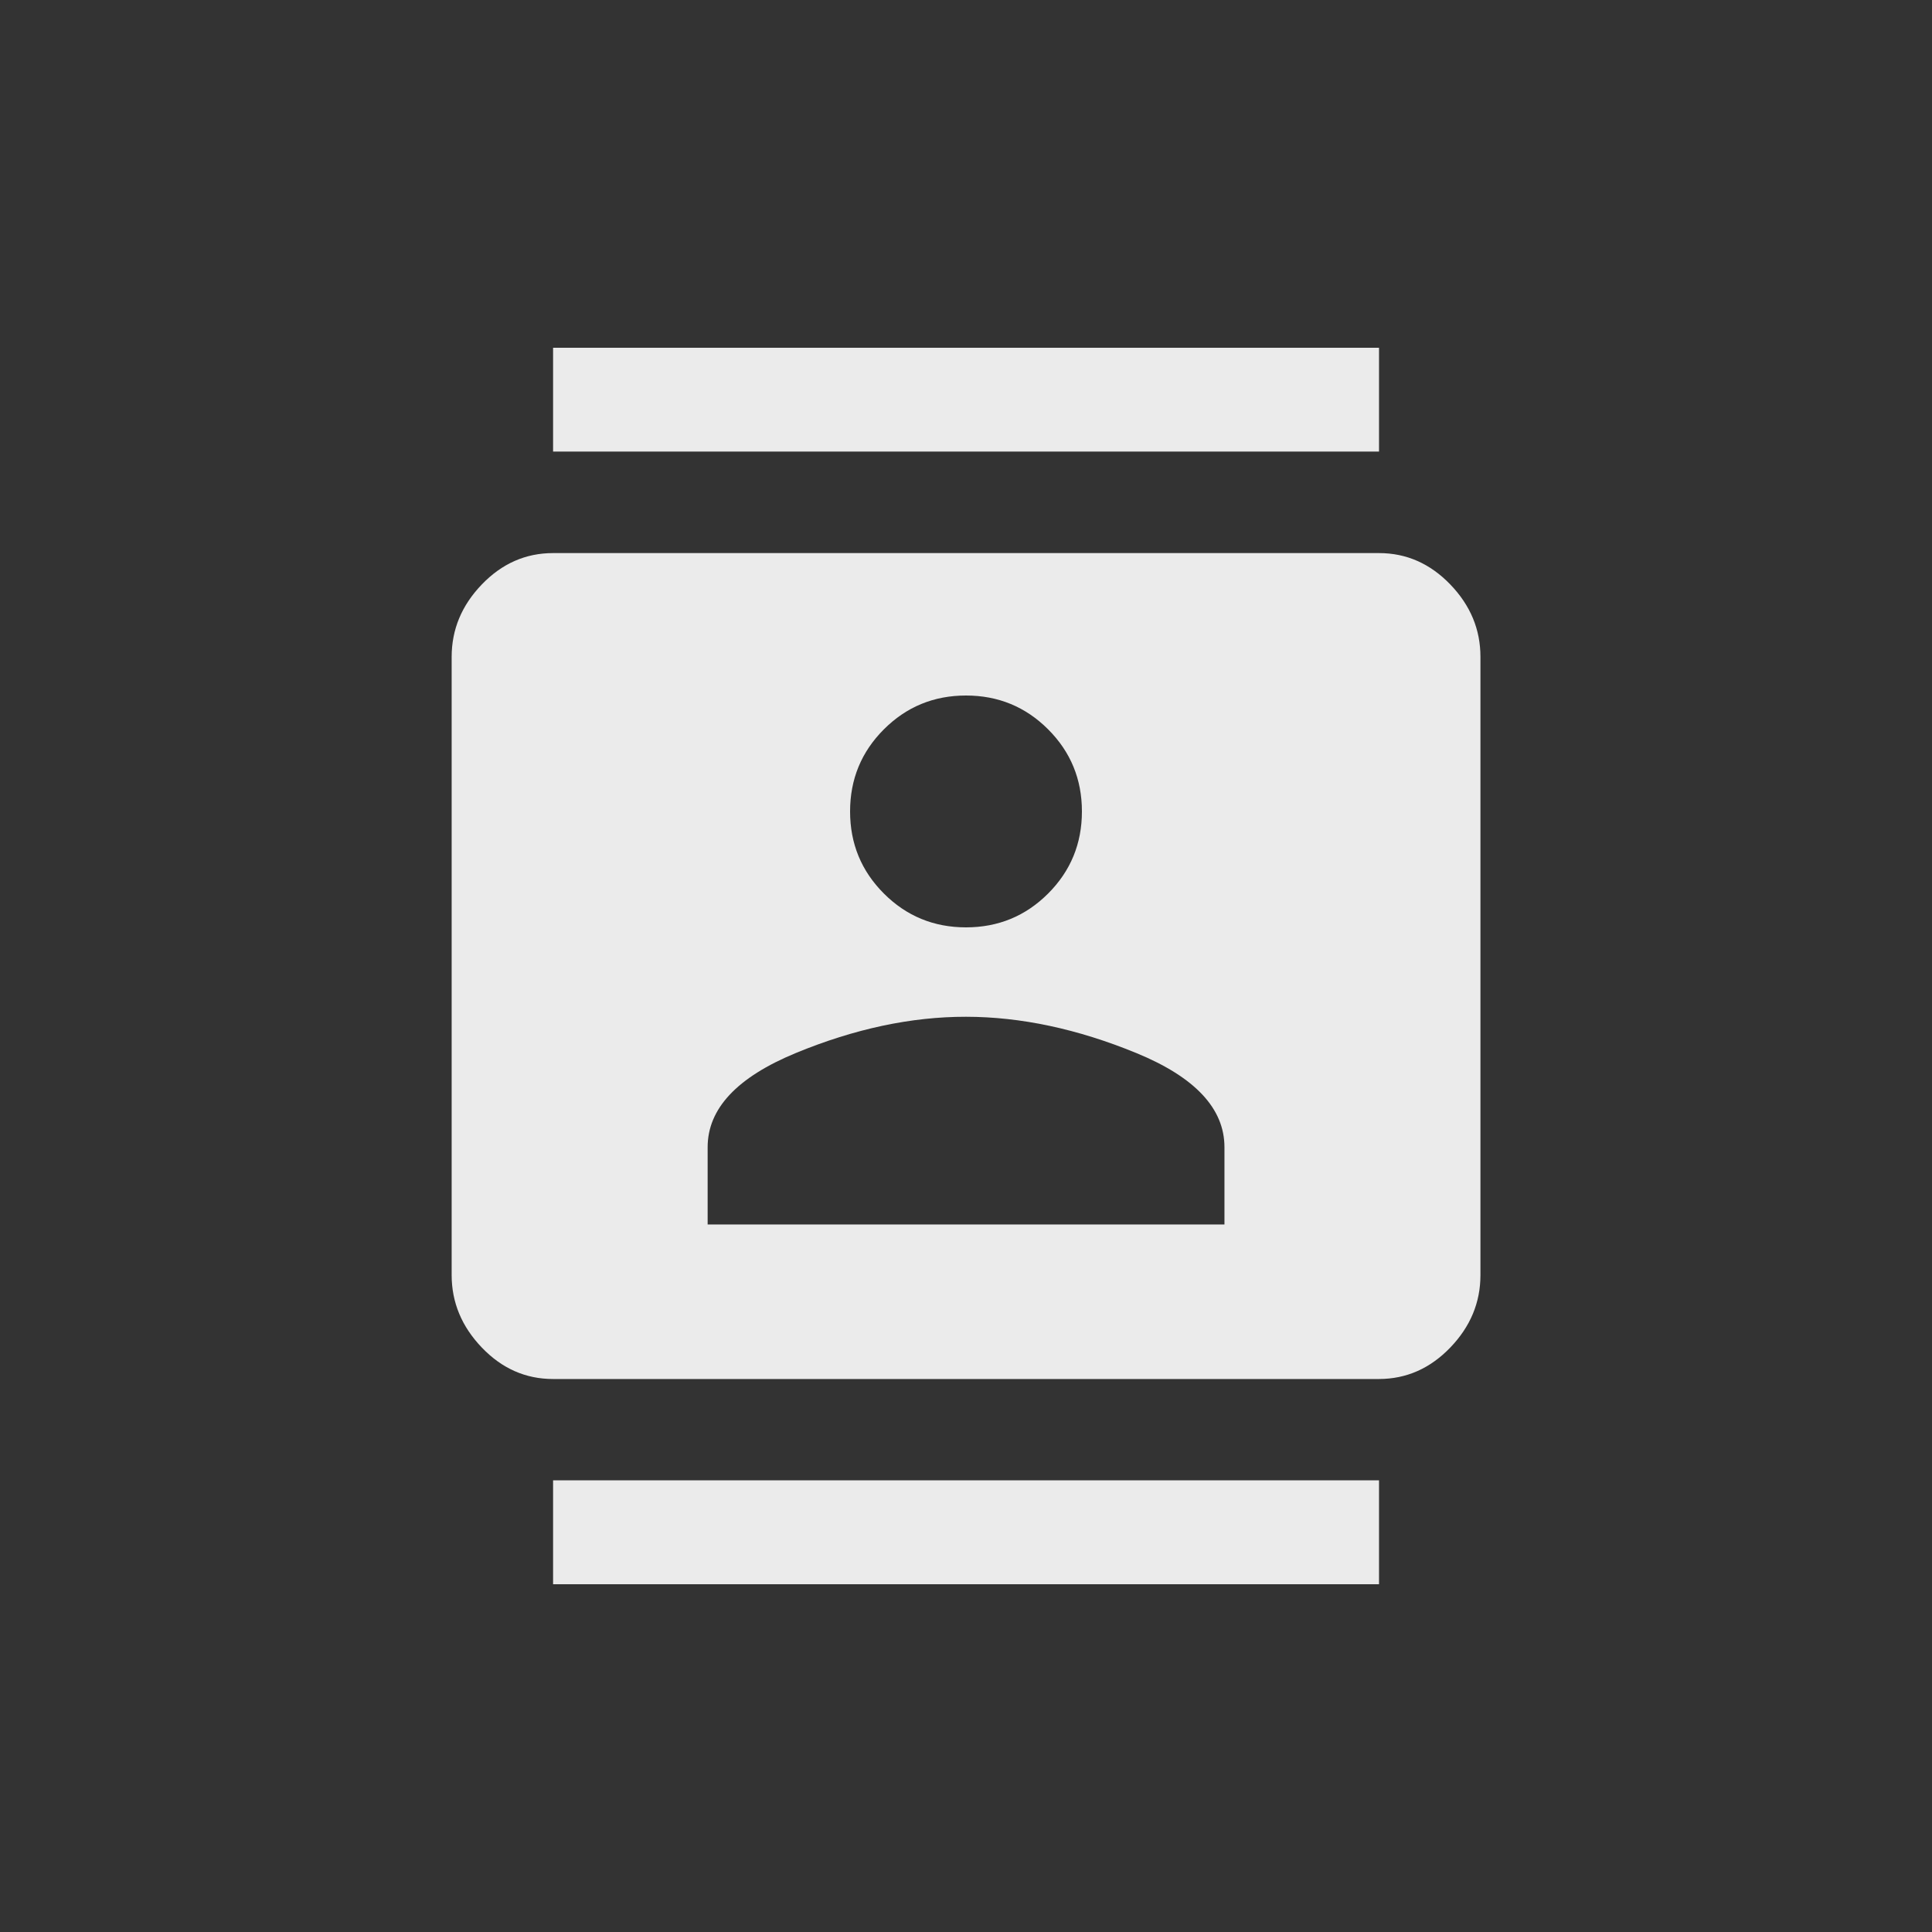 <!-- Generated by IcoMoon.io -->
<svg version="1.1" xmlns="http://www.w3.org/2000/svg" width="40" height="40" viewBox="0 0 40 40">
<rect x="0" y="0" width="40" height="40" fill="#333333" stroke="none"/>
<title>mt-contacts</title>
<path fill="#ebebeb" d="M25.351 25.351v-1.6q0-1.2-1.825-1.949t-3.525-0.751-3.525 0.751-1.825 1.949v1.6h10.7zM20 14.4q-1 0-1.7 0.7t-0.7 1.7 0.7 1.7 1.7 0.7 1.7-0.7 0.7-1.7-0.7-1.7-1.7-0.7zM28.551 11.451q0.849 0 1.475 0.649t0.625 1.5v12.8q0 0.851-0.625 1.5t-1.475 0.651h-17.1q-0.851 0-1.475-0.651t-0.625-1.5v-12.8q0-0.851 0.625-1.5t1.475-0.649h17.1zM11.451 32.8v-2.151h17.1v2.151h-17.1zM28.551 7.2v2.149h-17.1v-2.149h17.1z"></path>
</svg>
